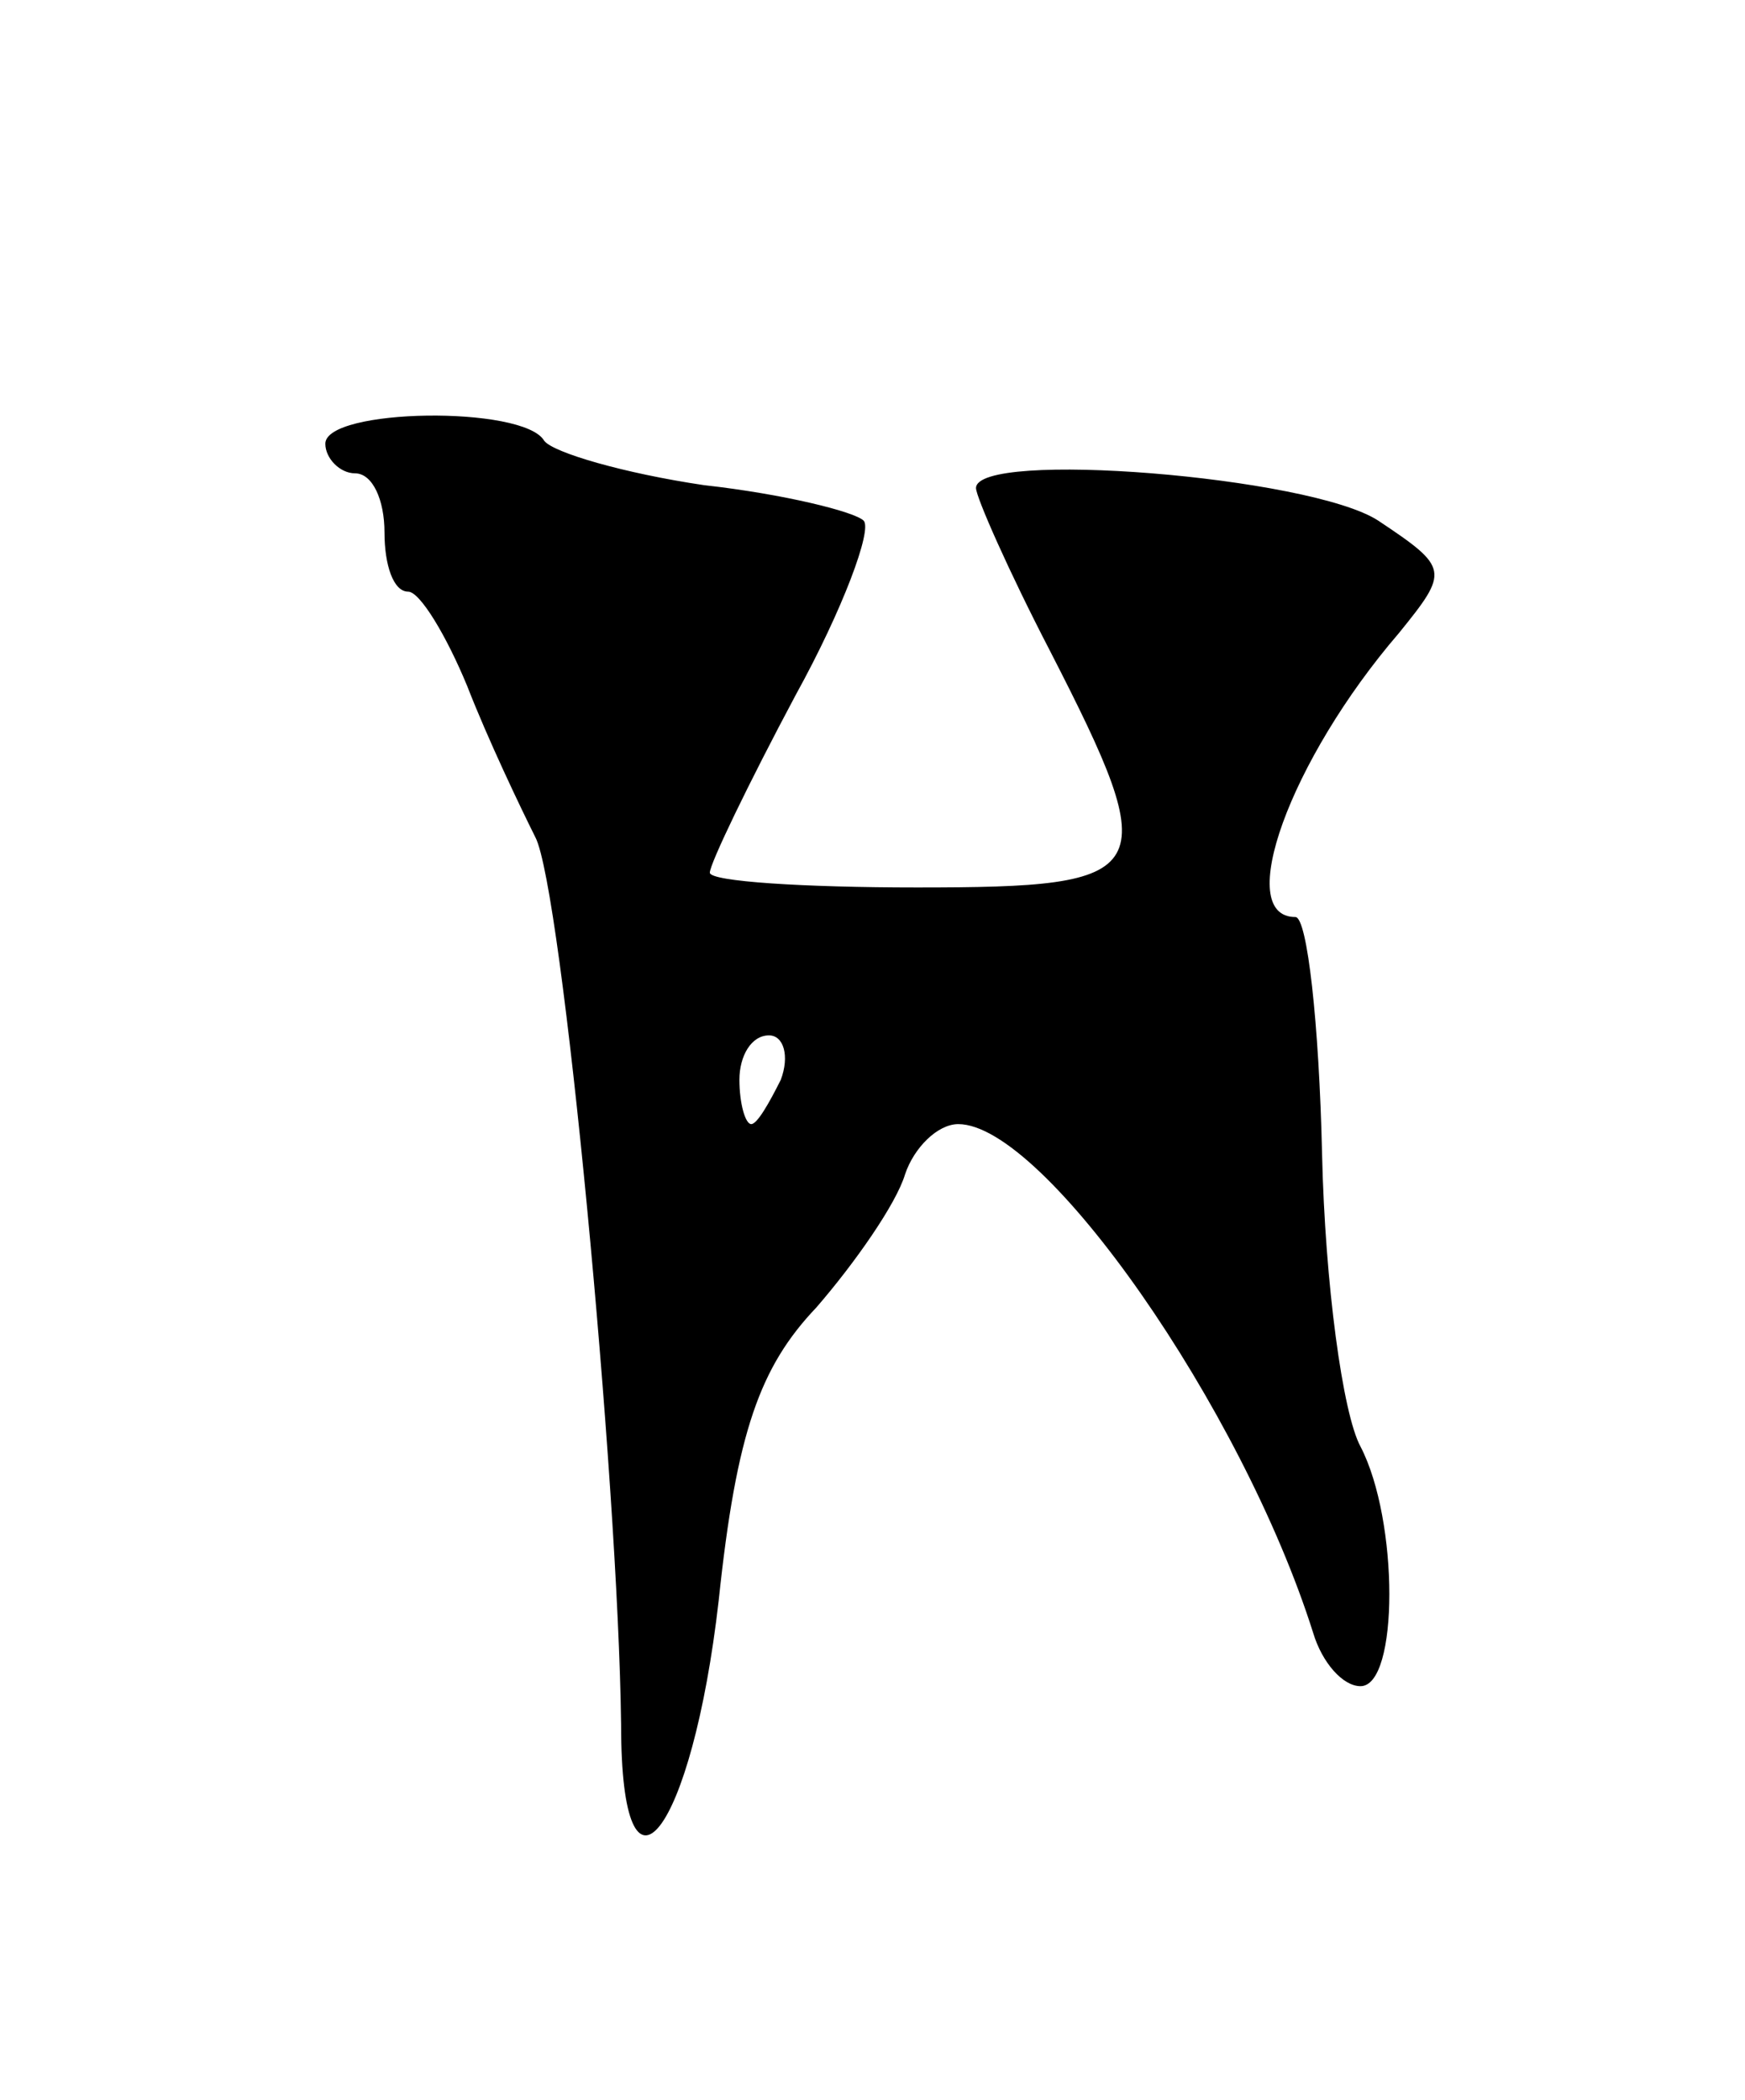 <svg version="1.0" xmlns="http://www.w3.org/2000/svg"
 width="59pt" height="71pt" viewBox="0 0 59 71"
 preserveAspectRatio="xMidYMid meet">
<g transform="translate(0,71) scale(0.1,-0.1)"
fill="#000000" stroke="none">
<path d="M110 560 c0 -5 5 -10 10 -10 6 0 10 -9 10 -20 0 -11 3 -20 8 -20 4 0
13 -15 20 -32 7 -18 18 -41 23 -51 9 -17 28 -217 29 -300 0 -68 24 -37 33 42
6 57 14 79 33 99 13 15 27 35 30 45 3 9 11 17 18 17 29 0 96 -96 120 -172 3
-10 10 -18 16 -18 13 0 13 56 0 81 -6 11 -12 55 -13 99 -1 44 -5 80 -9 80 -21
0 -2 53 35 96 17 21 17 22 -7 38 -23 15 -136 24 -136 11 0 -3 11 -28 25 -55
39 -76 36 -80 -45 -80 -38 0 -70 2 -70 5 0 3 13 30 29 60 16 29 26 56 23 59
-3 3 -27 9 -54 12 -27 4 -51 11 -54 15 -7 12 -74 11 -74 -1z m154 -215 c-4 -8
-8 -15 -10 -15 -2 0 -4 7 -4 15 0 8 4 15 10 15 5 0 7 -7 4 -15z"/>
</g>
</svg>
